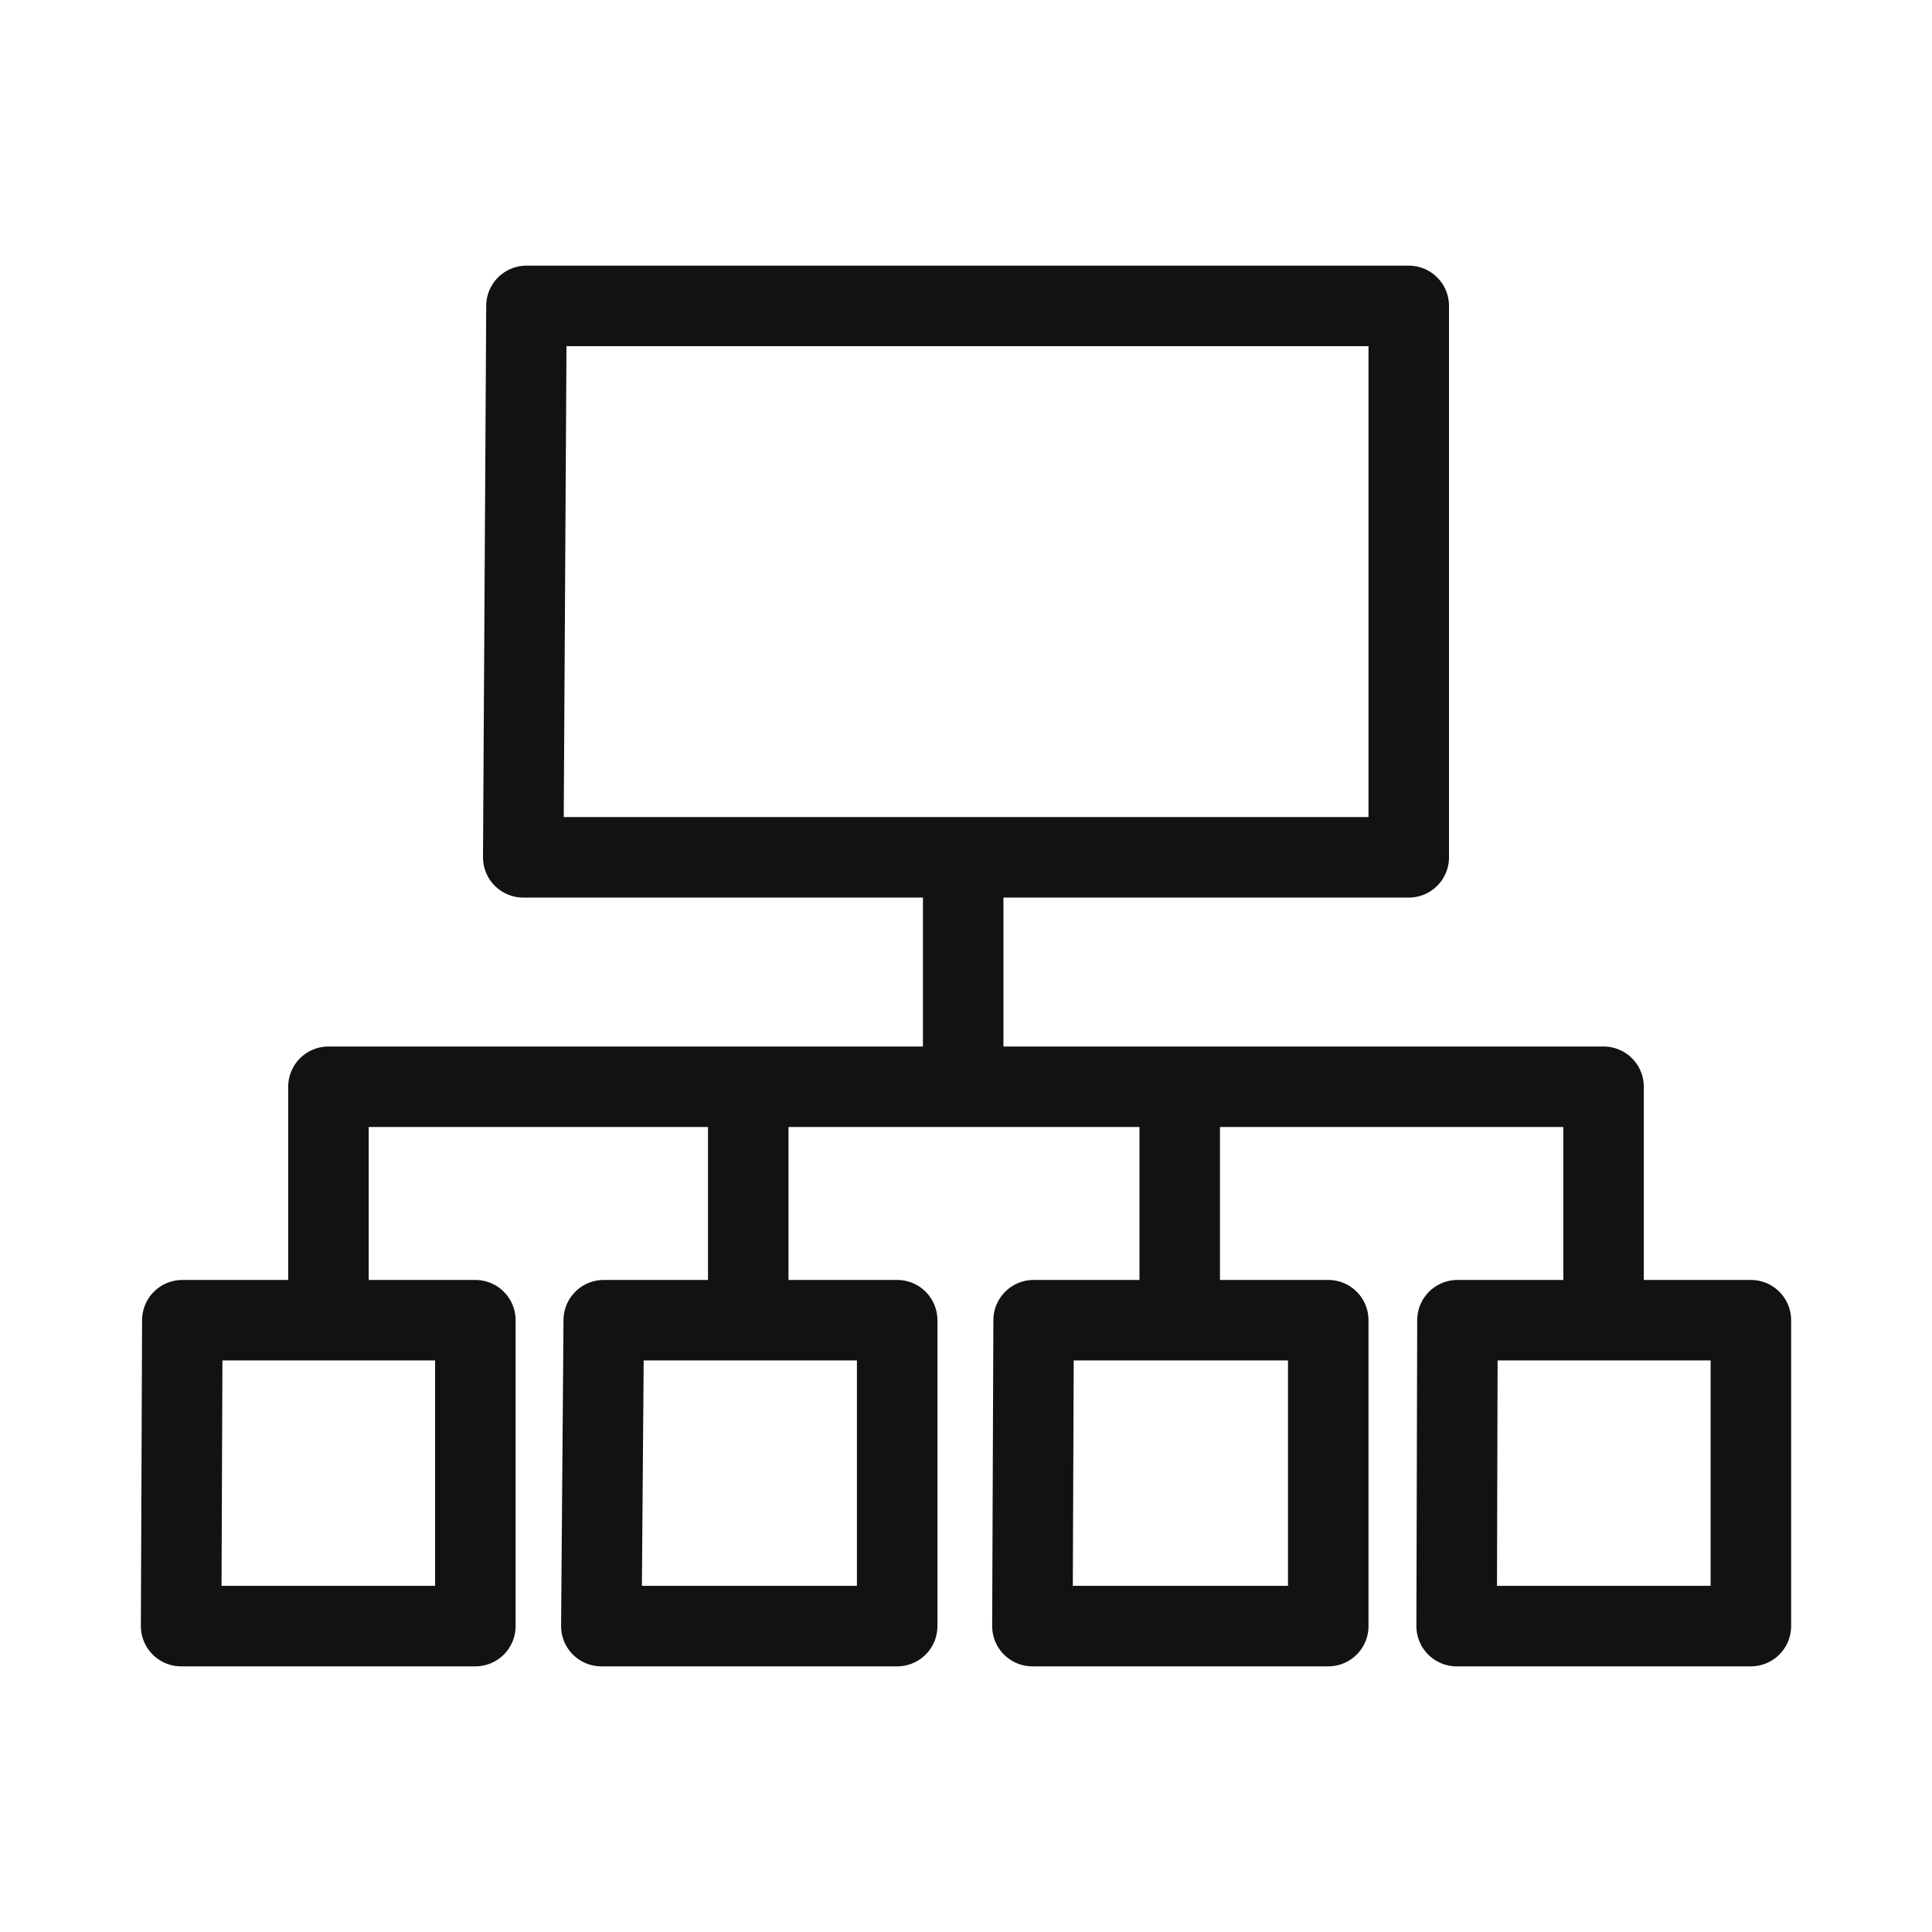 <svg width="24" height="24" viewBox="0 0 24 24" fill="none" xmlns="http://www.w3.org/2000/svg">
<path d="M11.965 10.655V13.5M11.965 13.5H19.92V16.385M11.965 13.5H4.08V16.35M14.655 13.5V16.4M9.295 13.5V16.4M6.54 3.8H17.5V10.65H6.5L6.54 3.8ZM2.265 16.4H5.905V20.2H2.25L2.265 16.4ZM7.5 16.4H11.145V20.2H7.47L7.5 16.4ZM12.84 16.4H16.5V20.2H12.825L12.84 16.4ZM18.105 16.4H21.75V20.2H18.095L18.105 16.4Z" stroke="#121212" stroke-linecap="round" stroke-linejoin="round"/>
</svg>
